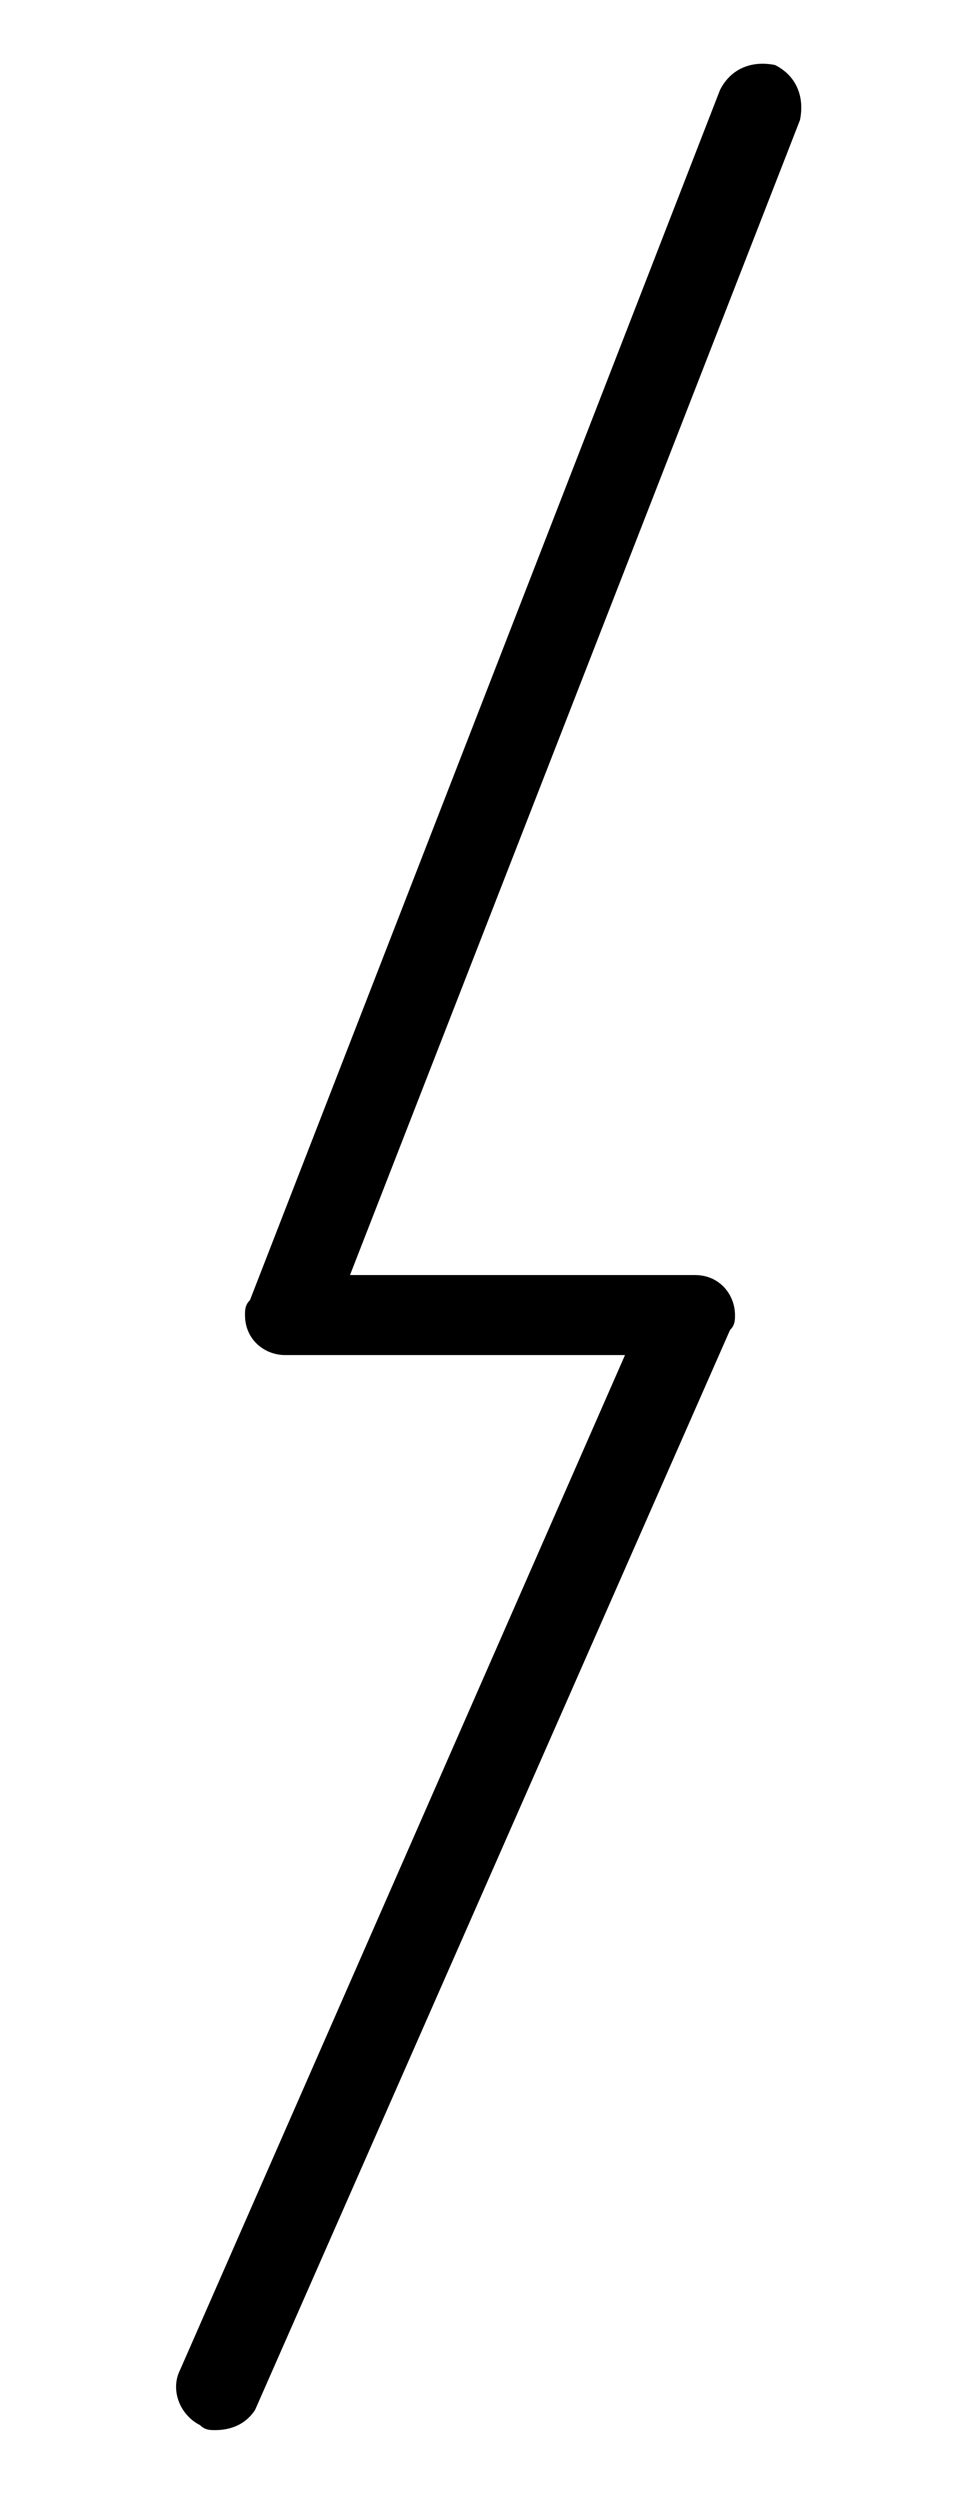 <?xml version="1.0" encoding="utf-8"?>
<!-- Generator: Adobe Illustrator 22.0.1, SVG Export Plug-In . SVG Version: 6.00 Build 0)  -->
<svg version="1.1" id="Capa_1" xmlns="http://www.w3.org/2000/svg" xmlns:xlink="http://www.w3.org/1999/xlink" x="0px" y="0px"
	 viewBox="0 0 19.4 50" style="enable-background:new 0 0 19.4 50;" xml:space="preserve">
<title>menu_thunder</title>
<path d="M4.3,48.6c-0.1,0-0.2,0-0.3-0.1c-0.4-0.2-0.6-0.7-0.4-1.1l8.9-20.3H5.7c-0.4,0-0.8-0.3-0.8-0.8c0-0.1,0-0.2,0.1-0.3
	l9.4-24.2c0.2-0.4,0.6-0.6,1.1-0.5c0.4,0.2,0.6,0.6,0.5,1.1l0,0l-9,23.1h6.9c0.5,0,0.8,0.4,0.8,0.8c0,0.1,0,0.2-0.1,0.3L5.1,48.2
	C4.9,48.5,4.6,48.6,4.3,48.6"/>
</svg>
